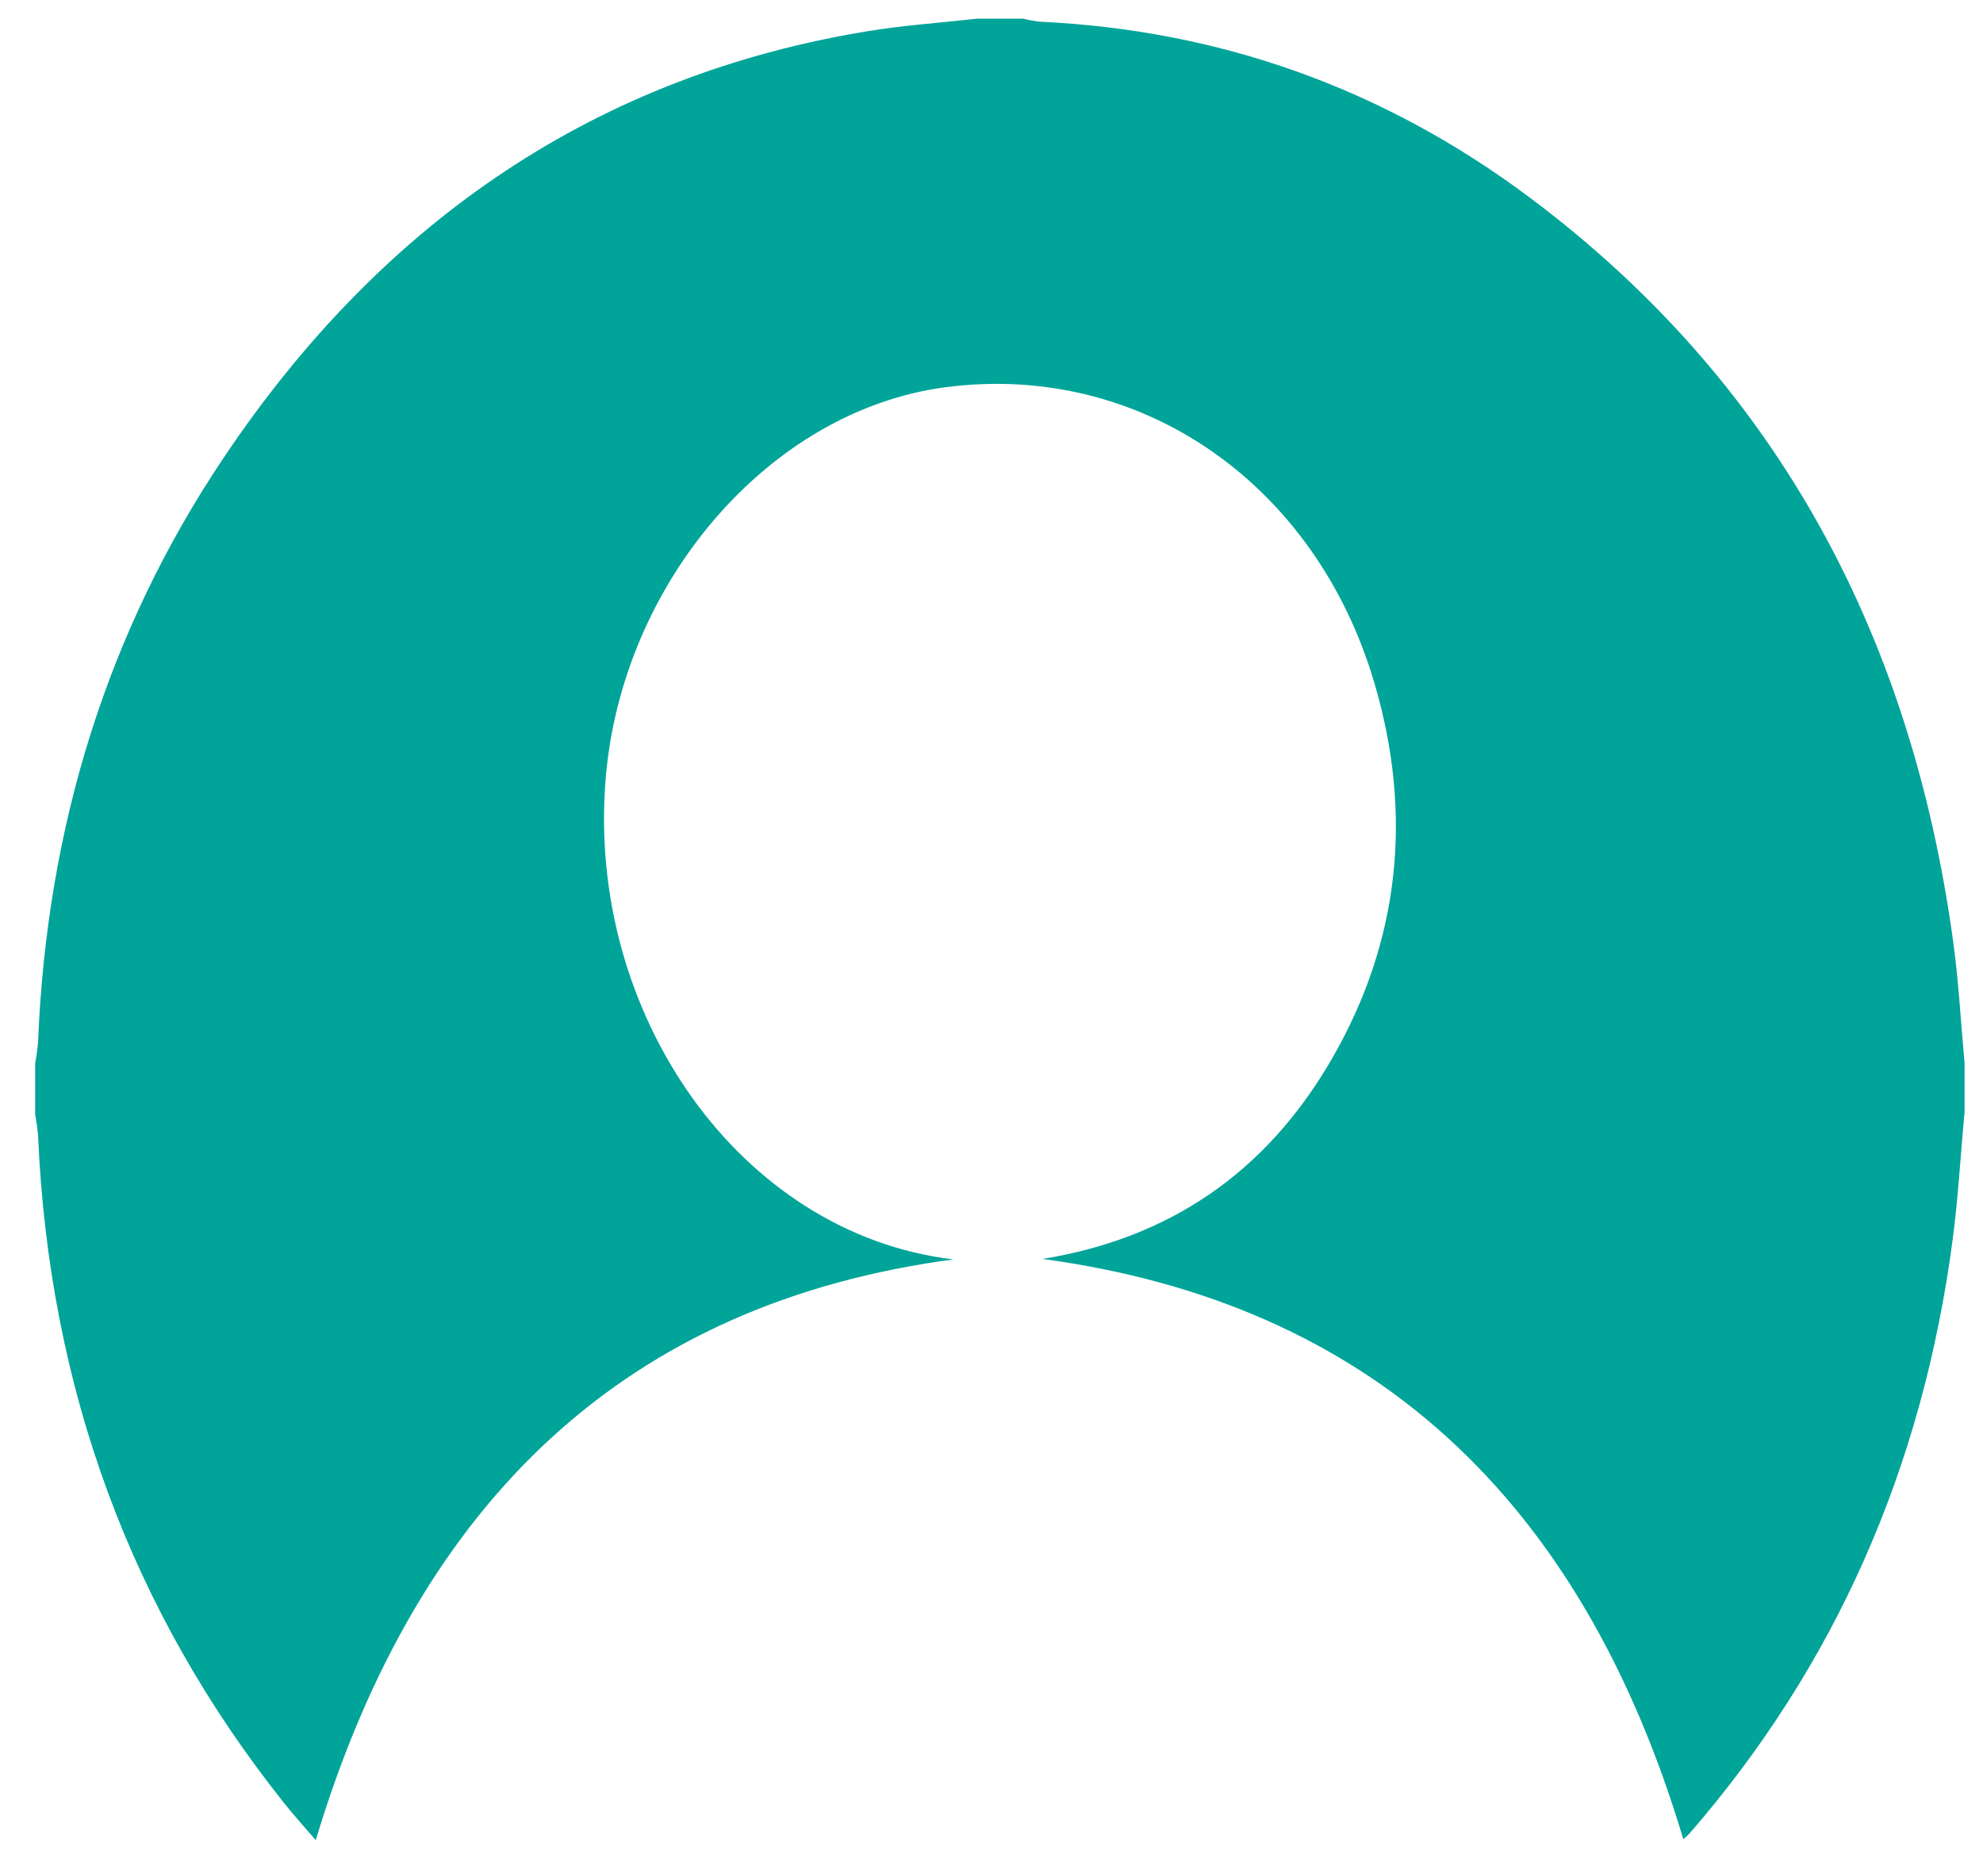 <svg width="37" height="35" viewBox="0 0 37 35" fill="none" xmlns="http://www.w3.org/2000/svg">
<path d="M36.651 20.794C36.58 21.574 36.536 22.354 36.434 23.126C35.872 27.407 34.225 31.1 31.519 34.214C31.484 34.25 31.447 34.283 31.408 34.315C29.497 27.924 25.551 24.315 19.453 23.489C21.785 23.11 23.614 21.906 24.86 19.74C26.117 17.556 26.368 15.194 25.643 12.739C24.538 8.996 21.258 6.754 17.649 7.224C14.356 7.653 11.603 10.869 11.301 14.526C10.939 18.902 13.793 23.02 17.789 23.498C11.77 24.3 7.827 27.909 5.891 34.333C5.695 34.103 5.487 33.876 5.293 33.631C2.461 30.073 0.915 25.931 0.71 21.181C0.698 21.05 0.68 20.92 0.656 20.791V19.837C0.681 19.708 0.698 19.578 0.71 19.447C0.871 15.427 2.006 11.773 4.168 8.548C7.175 4.06 11.194 1.4 16.189 0.582C16.864 0.471 17.546 0.426 18.225 0.348H19.089C19.193 0.374 19.299 0.394 19.405 0.405C22.733 0.561 25.802 1.631 28.559 3.698C33.011 7.036 35.64 11.664 36.445 17.579C36.547 18.324 36.586 19.081 36.656 19.832V20.79L36.651 20.794Z" fill="#00A499"/>
</svg>
